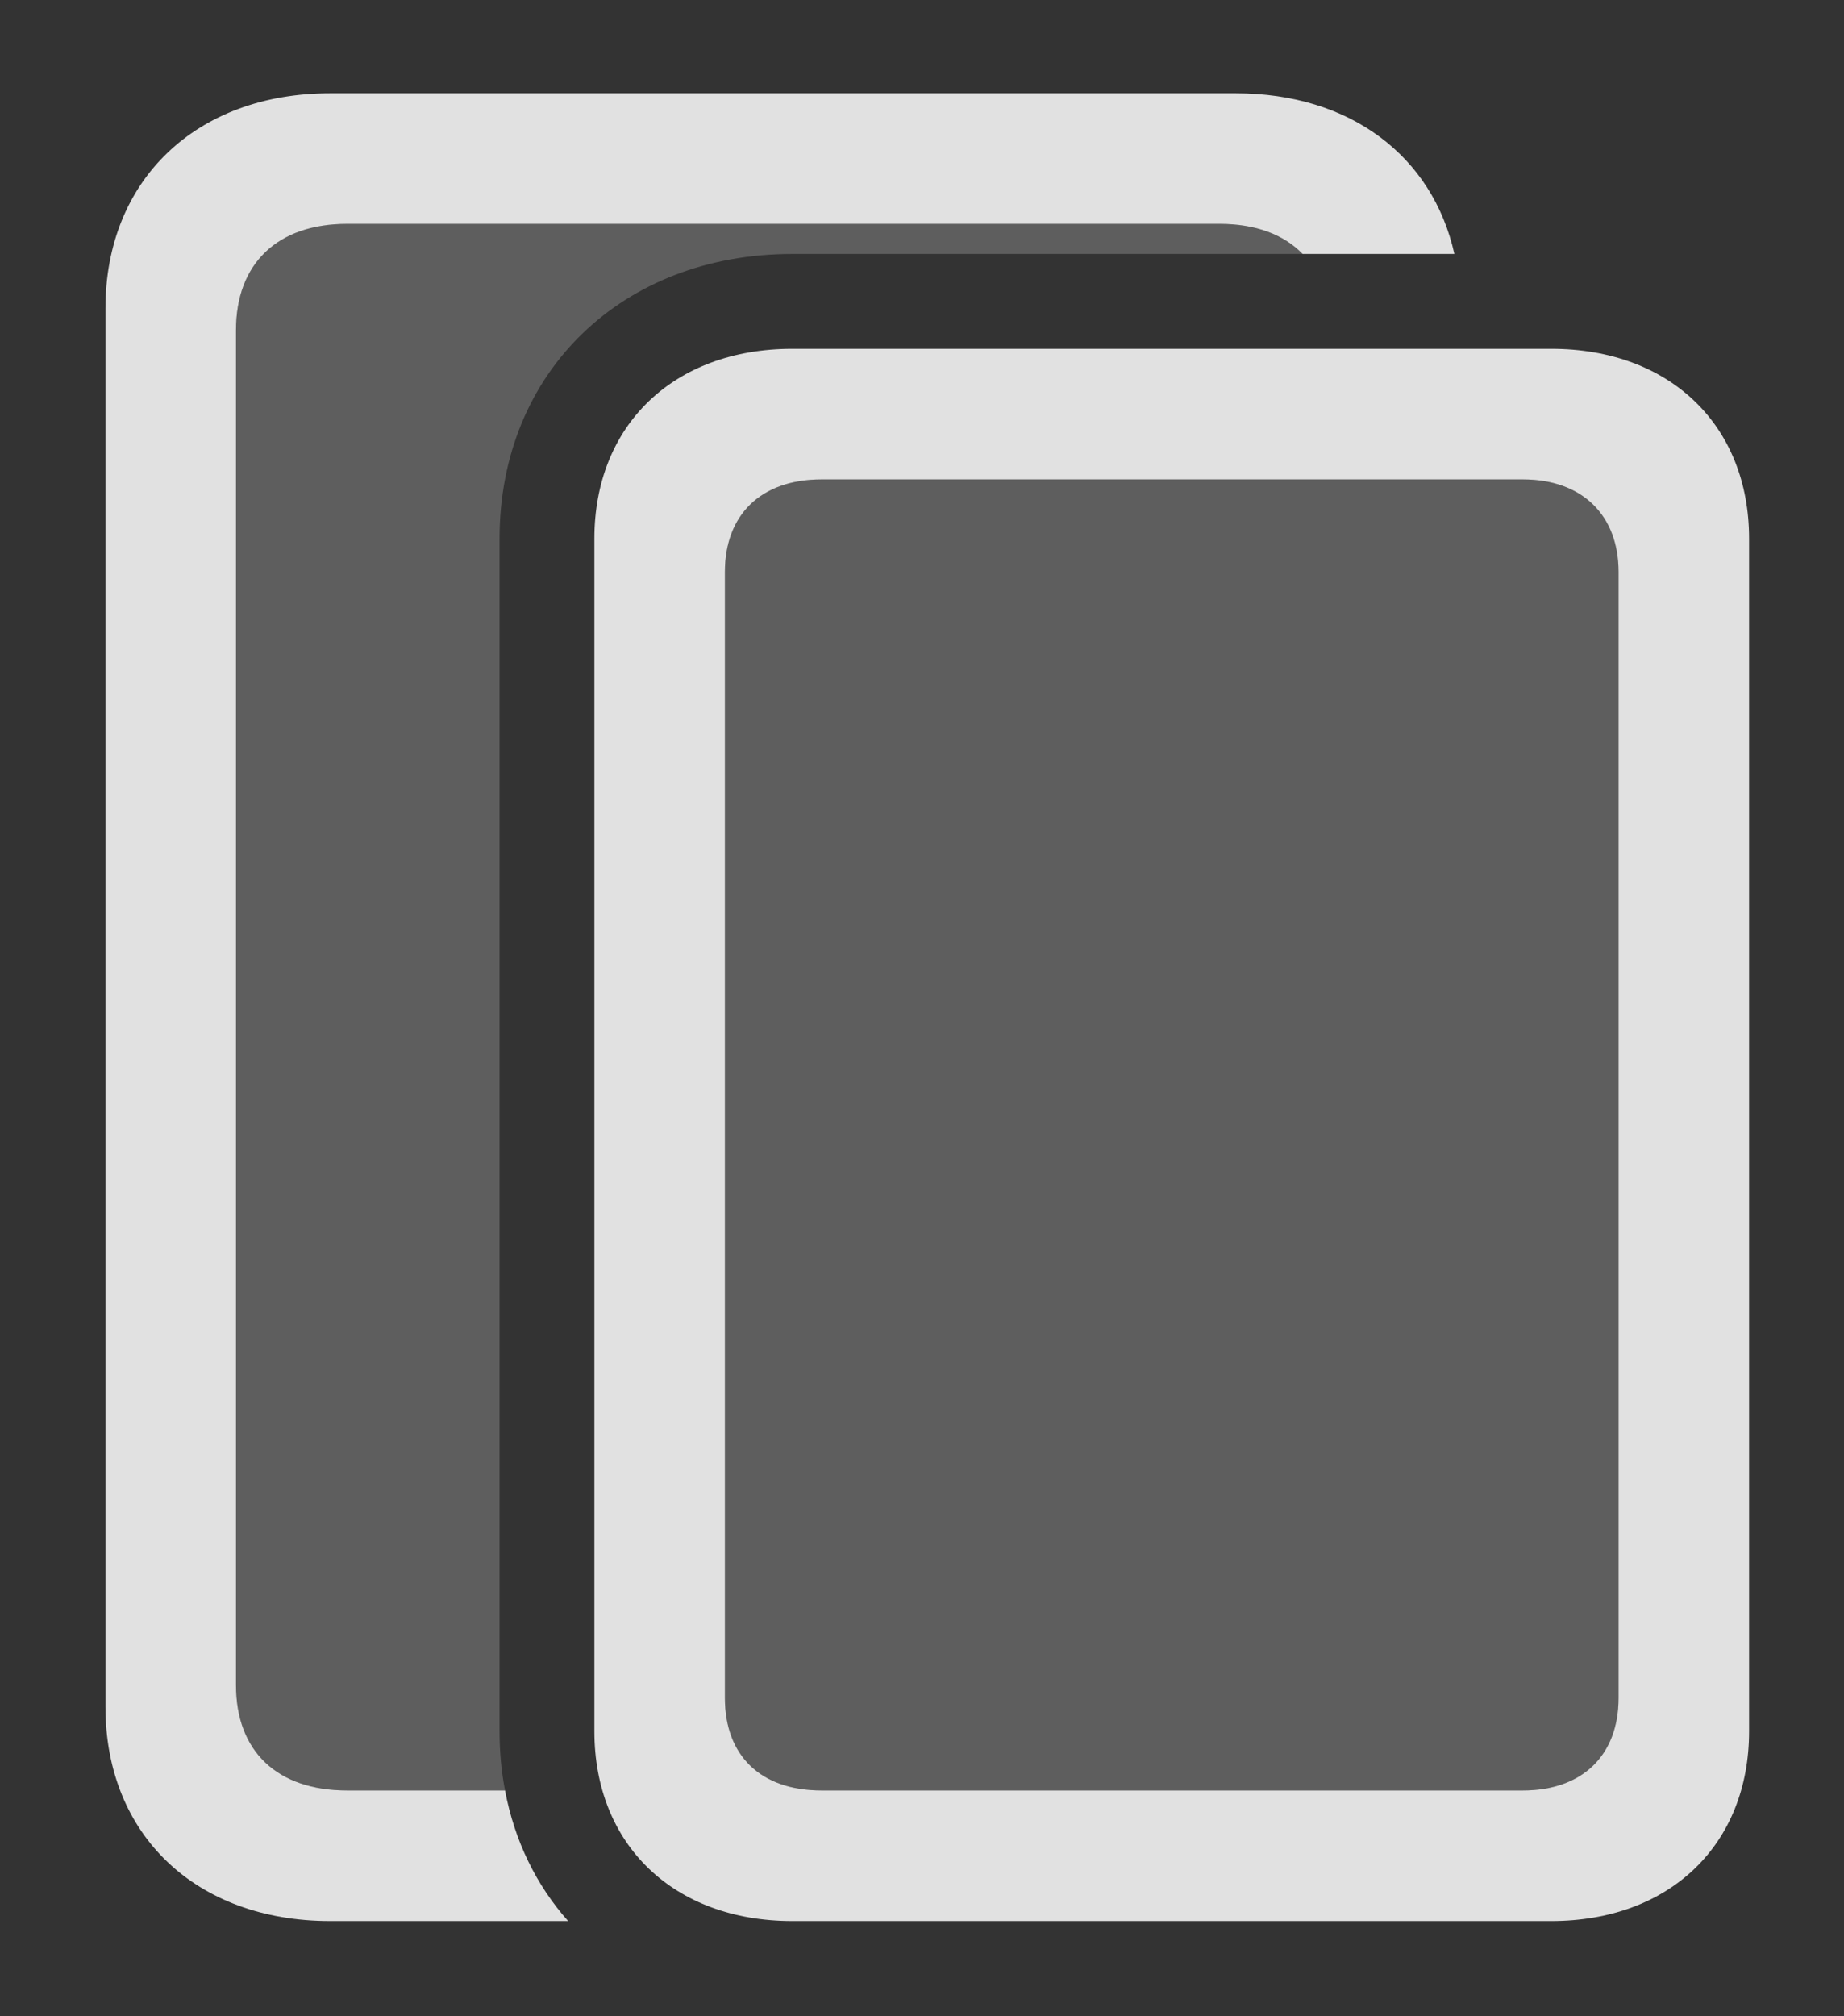 <?xml version="1.0" encoding="UTF-8"?>
<!--Generator: Apple Native CoreSVG 341-->
<!DOCTYPE svg
PUBLIC "-//W3C//DTD SVG 1.1//EN"
       "http://www.w3.org/Graphics/SVG/1.1/DTD/svg11.dtd">
<svg version="1.1" xmlns="http://www.w3.org/2000/svg" xmlns:xlink="http://www.w3.org/1999/xlink" viewBox="0 0 22.207 24.268">
 <rect x="0" y="0" width="22.207" height="24.268" fill="#333333" stroke="none"/>
 <g>
  <rect height="24.268" opacity="0" width="22.207" x="0" y="0"/>
  <path d="M15.687 3.057L9.541 3.057C7.5 3.057 6.016 4.473 6.016 6.484L6.016 20.84C6.016 21.087 6.038 21.325 6.082 21.553L4.18 21.553C3.34 21.553 2.842 21.084 2.842 20.283L2.842 3.975C2.842 3.174 3.34 2.695 4.18 2.695L14.688 2.695C15.121 2.695 15.46 2.823 15.687 3.057Z" fill="white" fill-opacity="0.212"/>
  <path d="M17.515 3.057L15.687 3.057C15.46 2.823 15.121 2.695 14.688 2.695L4.18 2.695C3.34 2.695 2.842 3.174 2.842 3.975L2.842 20.283C2.842 21.084 3.34 21.553 4.18 21.553L6.082 21.553C6.197 22.163 6.461 22.697 6.842 23.125L3.975 23.125C2.363 23.125 1.27 22.09 1.27 20.547L1.27 3.711C1.27 2.168 2.363 1.123 3.975 1.123L14.883 1.123C16.262 1.123 17.252 1.879 17.515 3.057Z" fill="white" fill-opacity="0.85"/>
  <path d="M7.158 20.84C7.158 22.207 8.115 23.125 9.541 23.125L18.682 23.125C20.107 23.125 21.064 22.207 21.064 20.84L21.064 6.484C21.064 5.117 20.107 4.199 18.682 4.199L9.541 4.199C8.115 4.199 7.158 5.117 7.158 6.484ZM8.73 20.439L8.73 6.885C8.73 6.201 9.16 5.771 9.893 5.771L18.34 5.771C19.053 5.771 19.492 6.201 19.492 6.885L19.492 20.439C19.492 21.133 19.053 21.553 18.34 21.553L9.893 21.553C9.16 21.553 8.73 21.133 8.73 20.439Z" fill="white" fill-opacity="0.85"/>
  <path d="M8.73 20.439L8.73 6.885C8.73 6.201 9.16 5.771 9.893 5.771L18.34 5.771C19.053 5.771 19.492 6.201 19.492 6.885L19.492 20.439C19.492 21.133 19.053 21.553 18.34 21.553L9.893 21.553C9.16 21.553 8.73 21.133 8.73 20.439Z" fill="white" fill-opacity="0.212"/>
 </g>
</svg>
